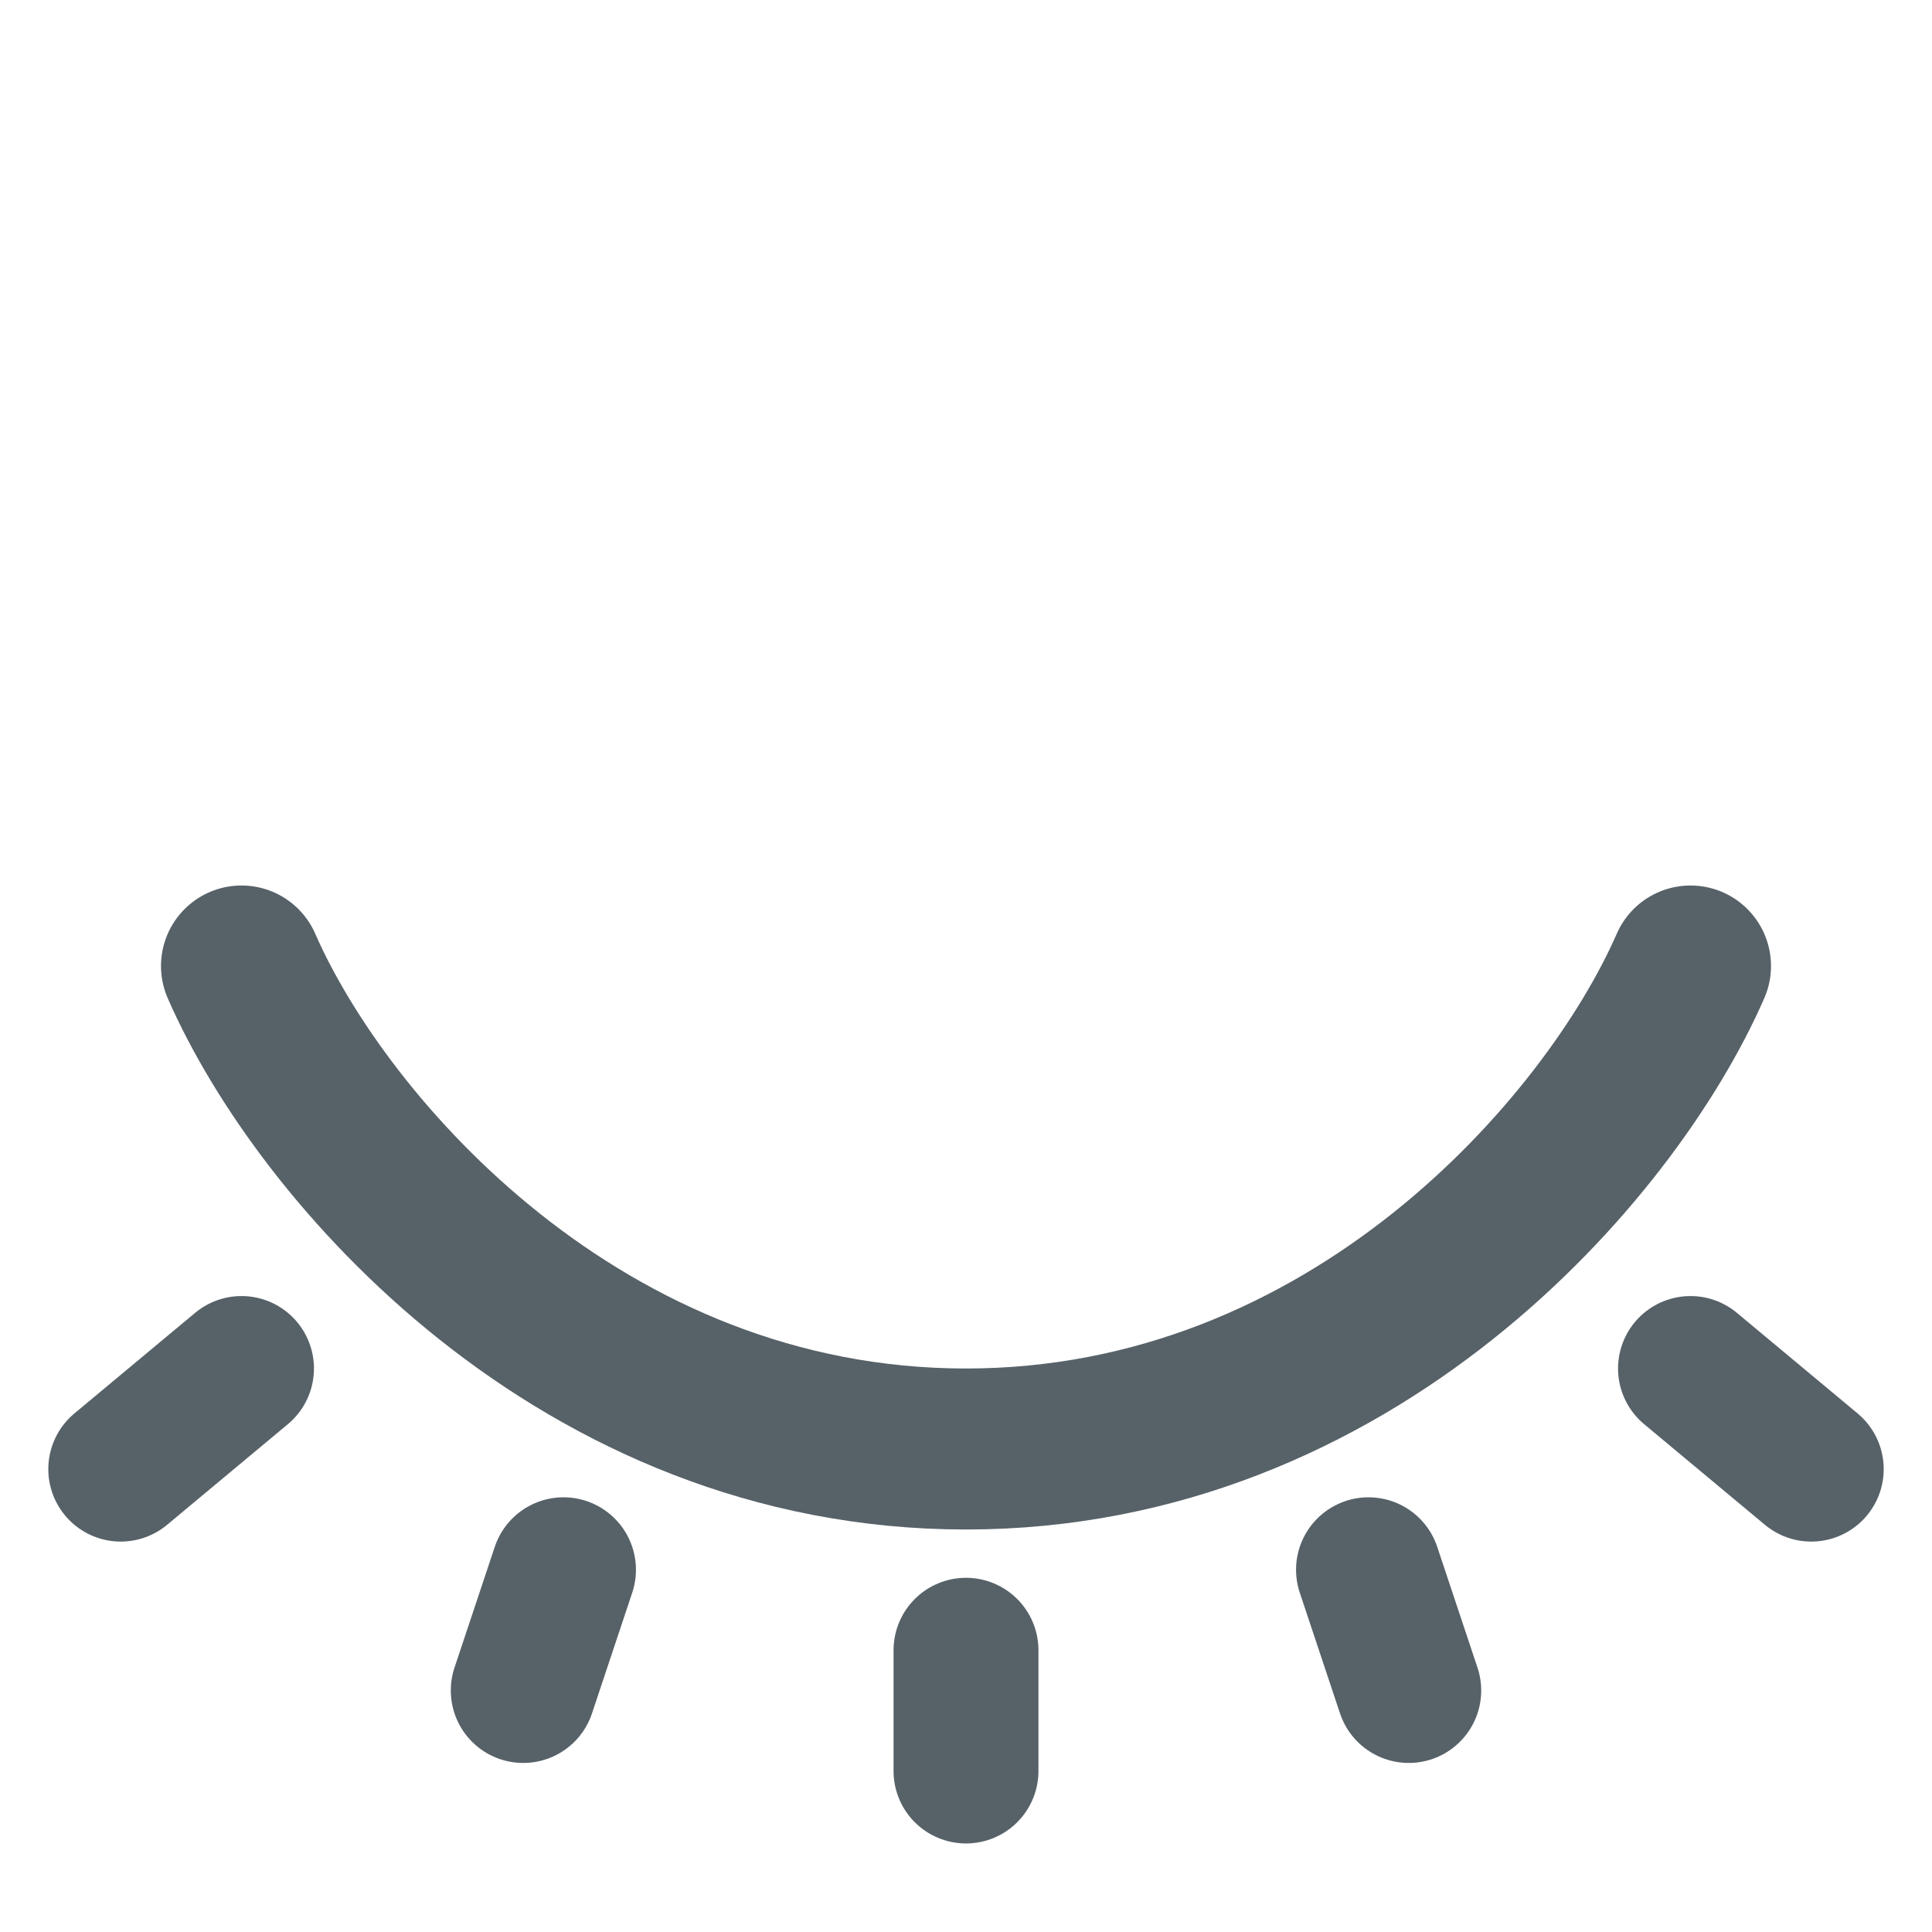 <svg width="24" height="24" viewBox="0 0 24 24" fill="none" xmlns="http://www.w3.org/2000/svg">
<path d="M21 12C20 14.286 16.781 18 12 18C7.219 18 4 14.286 3 12" stroke="#576168" stroke-width="2" stroke-linecap="round" stroke-linejoin="round"/>
<path d="M3 17L1.5 18.25" stroke="#576168" stroke-width="1.8" stroke-linecap="round" stroke-linejoin="round"/>
<path d="M7 19.5L6.5 21" stroke="#576168" stroke-width="1.8" stroke-linecap="round" stroke-linejoin="round"/>
<path d="M21 17L22.5 18.25" stroke="#576168" stroke-width="1.8" stroke-linecap="round" stroke-linejoin="round"/>
<path d="M17 19.5L17.5 21" stroke="#576168" stroke-width="1.8" stroke-linecap="round" stroke-linejoin="round"/>
<path d="M12 20.5V22" stroke="#576168" stroke-width="1.8" stroke-linecap="round" stroke-linejoin="round"/>
</svg>
